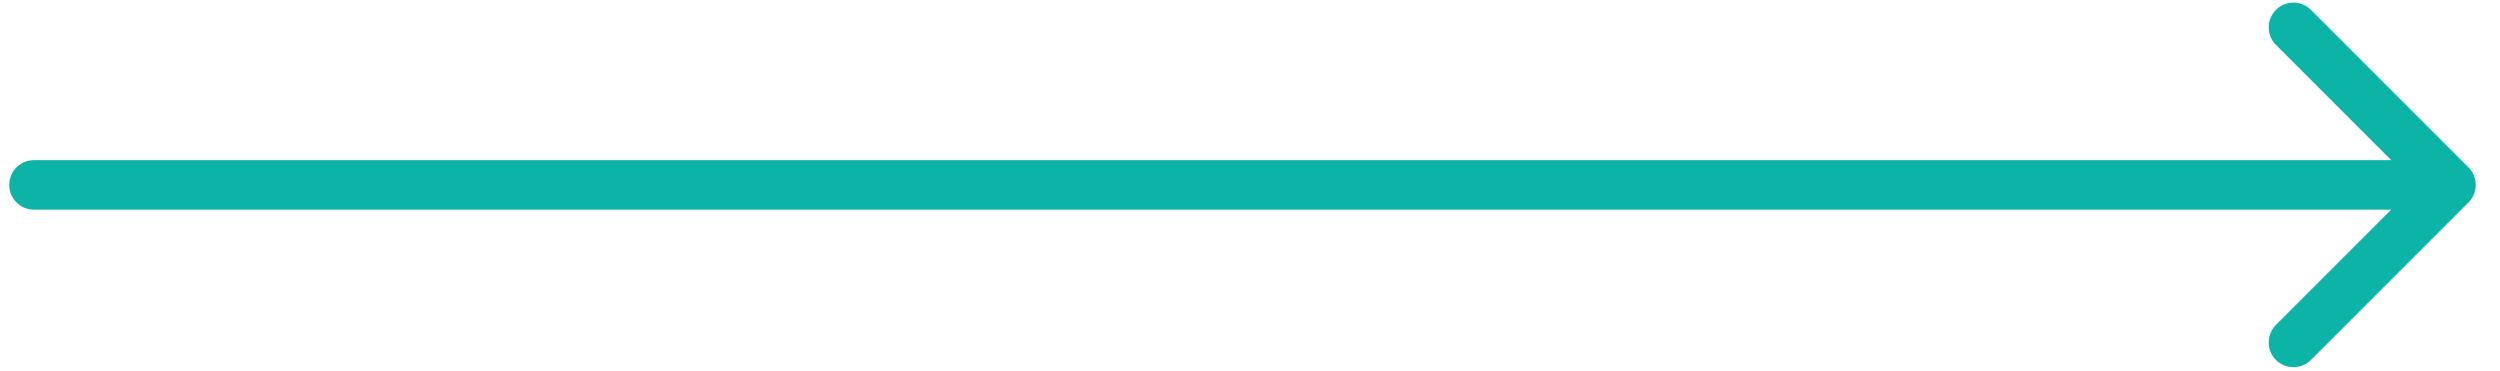 <svg width="101" height="15" viewBox="0 0 101 15" fill="none" xmlns="http://www.w3.org/2000/svg">
<path d="M1.373 6.47C0.82 6.47 0.373 6.918 0.373 7.47C0.373 8.023 0.82 8.47 1.373 8.47L1.373 6.47ZM99.727 8.177C100.117 7.787 100.117 7.154 99.727 6.763L93.363 0.399C92.972 0.009 92.339 0.009 91.948 0.399C91.558 0.79 91.558 1.423 91.948 1.813L97.605 7.47L91.948 13.127C91.558 13.518 91.558 14.151 91.948 14.541C92.339 14.932 92.972 14.932 93.363 14.541L99.727 8.177ZM1.373 8.47L99.02 8.47L99.02 6.47L1.373 6.47L1.373 8.47Z" fill="#0CB4A7"/>
</svg>
